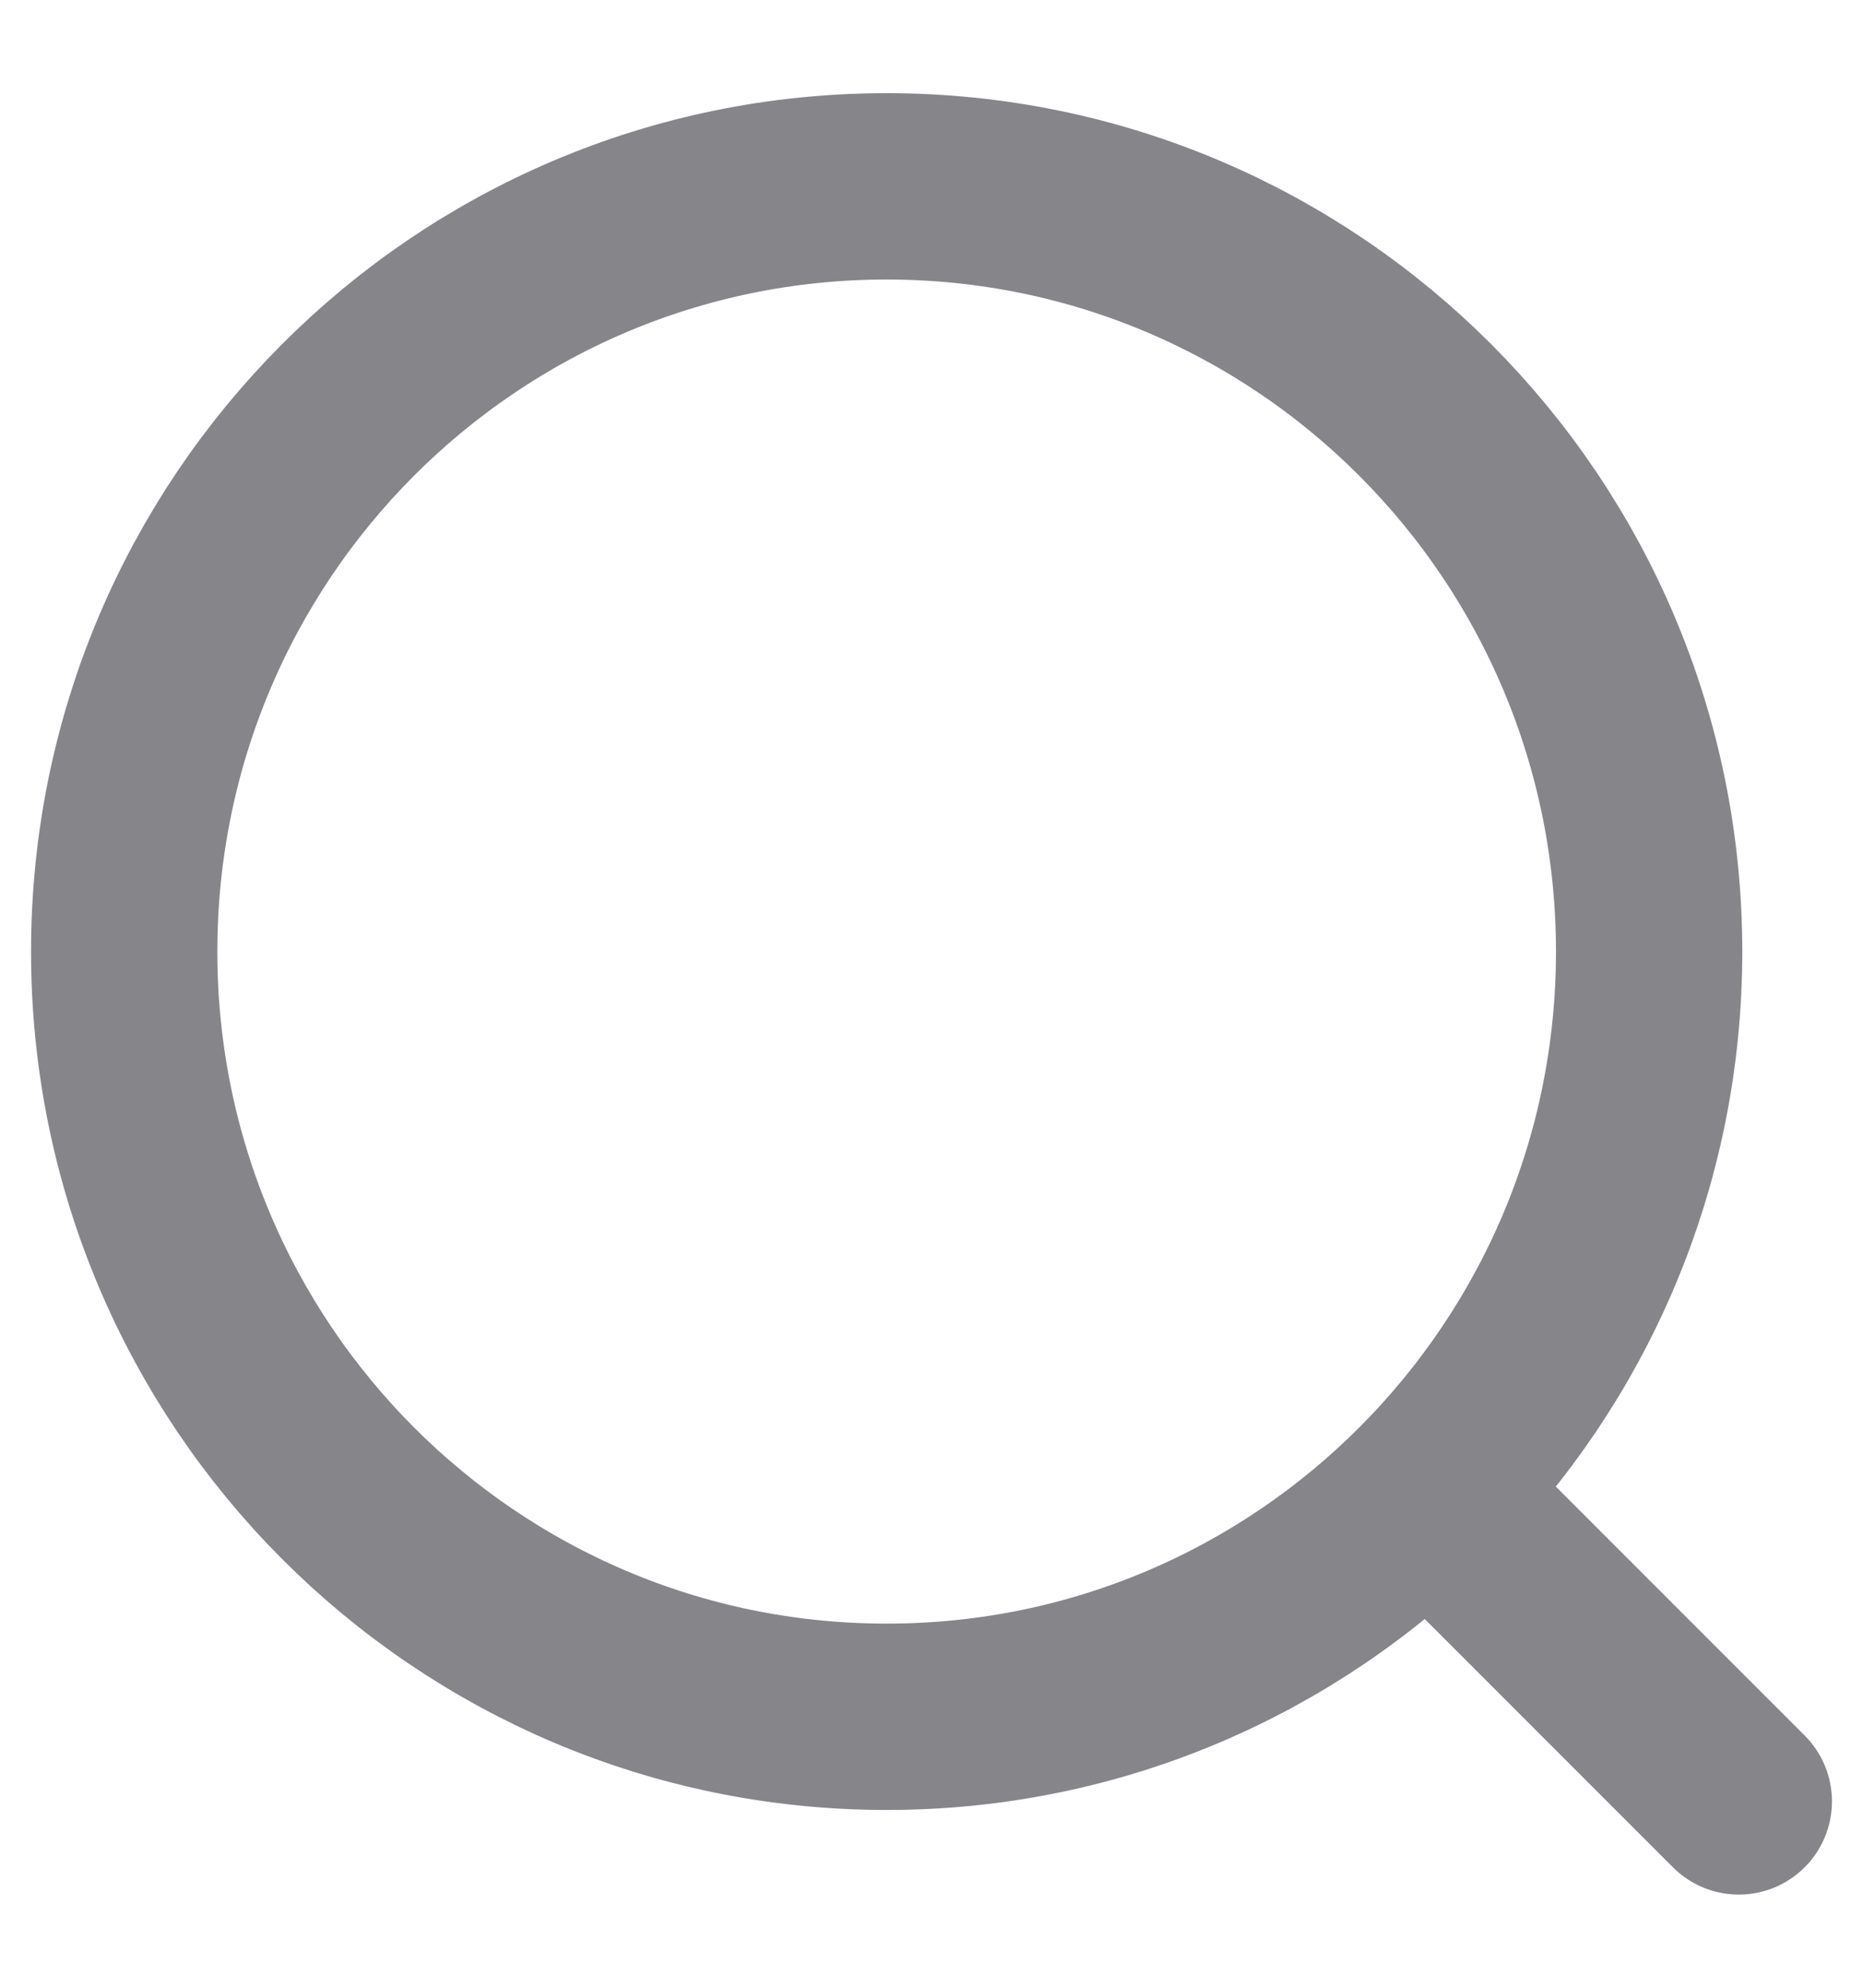 <svg width="15" height="16" viewBox="0 0 15 16" fill="none" xmlns="http://www.w3.org/2000/svg">
<path d="M11.498 11.998L14 14.5M13.278 7.66C13.278 11.062 10.529 13.819 7.139 13.819C3.749 13.819 1 11.062 1 7.66C1 4.257 3.749 1.5 7.138 1.5C10.529 1.5 13.278 4.258 13.278 7.66Z" stroke="#86858A" stroke-width="1.5" stroke-linecap="round" stroke-linejoin="round"/>
</svg>
